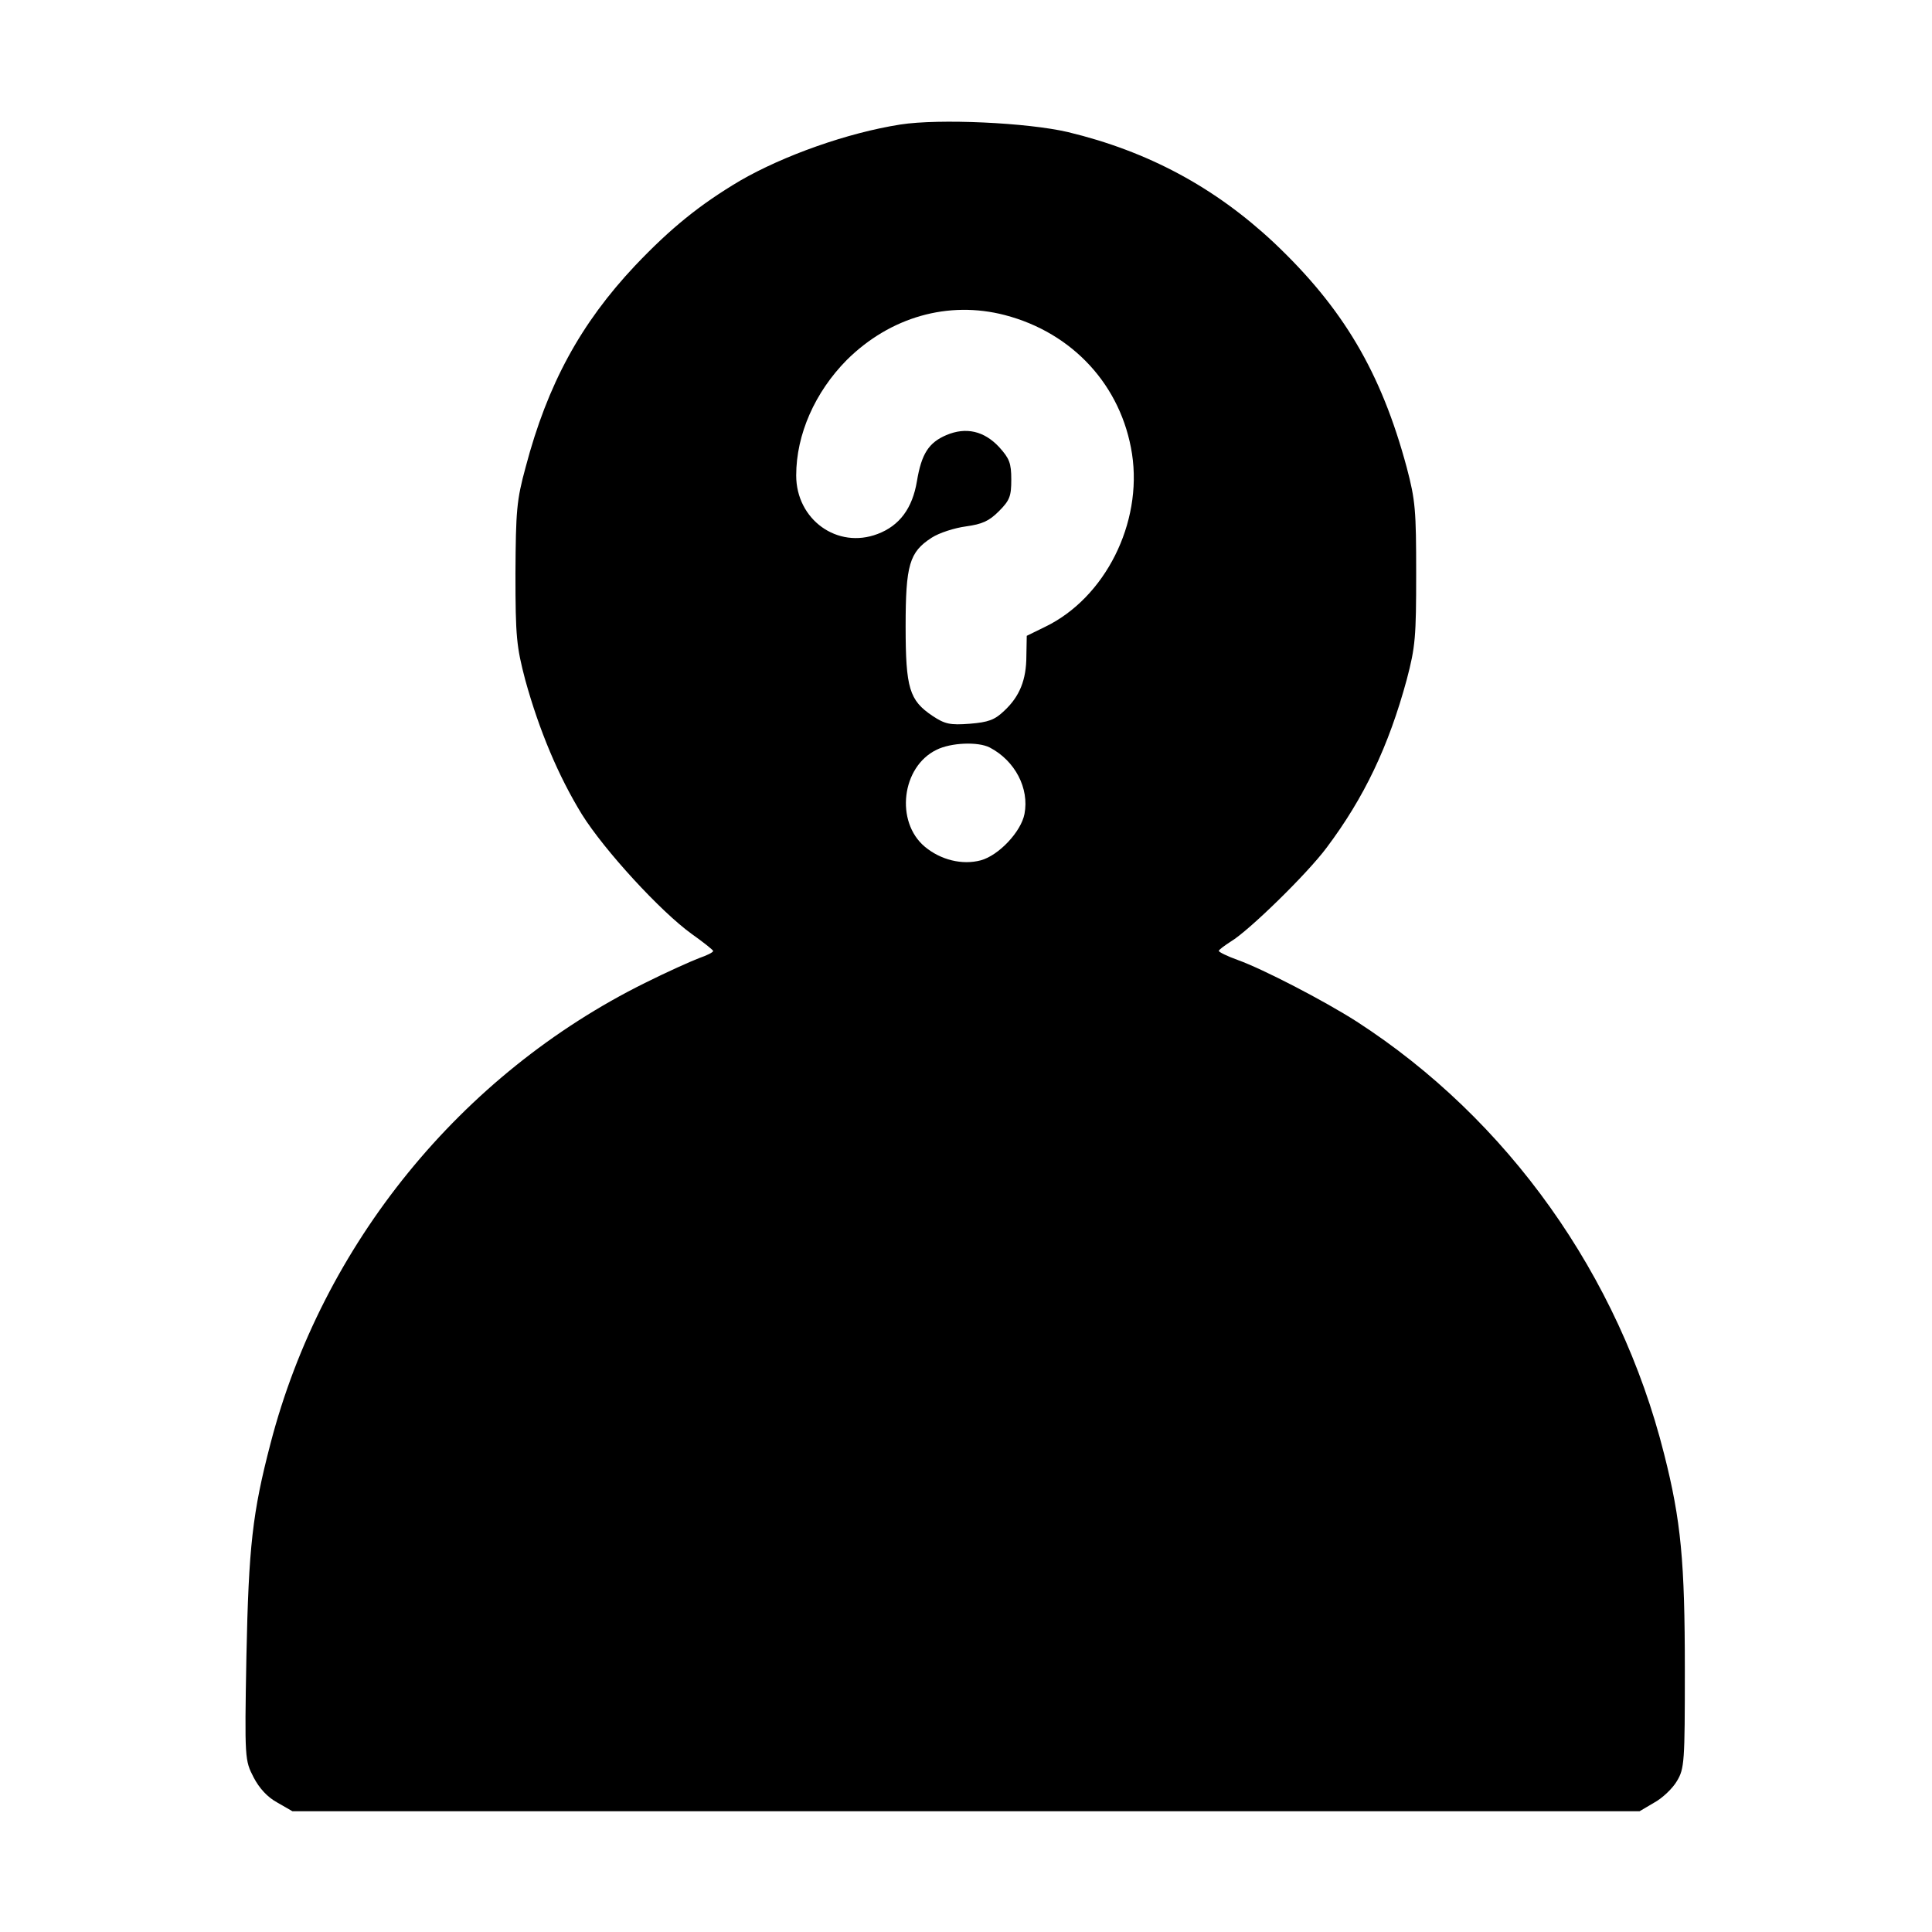 <?xml version="1.0" standalone="no"?>
<!DOCTYPE svg PUBLIC "-//W3C//DTD SVG 20010904//EN"
 "http://www.w3.org/TR/2001/REC-SVG-20010904/DTD/svg10.dtd">
<svg version="1.0" xmlns="http://www.w3.org/2000/svg"
 width="23pt" height="23pt" viewBox="0 0 512 512"
 preserveAspectRatio="xMidYMid meet">

<g transform="translate(0,512) scale(0.1,-0.1)"
fill="#000000" stroke="none">
<path d="M2386 4790 c-140 -22 -309 -82 -425 -149 -106 -63 -183 -125 -278
-225 -144 -153 -232 -314 -290 -534 -24 -88 -26 -115 -27 -282 0 -169 3 -194
26 -282 37 -134 88 -255 150 -356 60 -96 209 -258 291 -317 31 -22 56 -42 57
-45 0 -4 -17 -12 -37 -19 -21 -8 -86 -37 -144 -66 -488 -242 -855 -693 -992
-1220 -48 -184 -58 -273 -64 -565 -5 -273 -4 -275 19 -320 15 -29 37 -53 63
-67 l40 -23 1785 0 1785 0 39 23 c22 12 49 38 60 57 20 33 21 51 21 295 0 286
-10 395 -55 572 -119 473 -414 887 -815 1146 -86 55 -248 139 -315 163 -28 10
-50 21 -50 24 0 3 15 14 32 25 47 28 202 179 254 249 99 132 164 268 212 445
23 87 25 114 25 281 0 167 -2 194 -25 281 -68 253 -169 423 -352 596 -157 147
-334 242 -546 293 -107 25 -341 36 -444 20z m277 -505 c180 -47 309 -187 337
-368 28 -183 -71 -381 -230 -458 l-49 -24 -1 -53 c0 -64 -18 -108 -59 -146
-25 -24 -42 -30 -91 -34 -52 -4 -66 -1 -99 21 -61 41 -71 73 -71 237 0 163 10
197 69 235 20 13 61 26 91 30 43 6 61 14 87 40 29 29 33 40 33 84 0 44 -5 56
-32 86 -40 43 -88 54 -140 32 -47 -20 -66 -50 -78 -122 -12 -72 -46 -118 -104
-140 -107 -41 -216 38 -216 155 0 109 50 221 134 306 115 114 269 158 419 119z
m-40 -1146 c67 -35 105 -108 92 -176 -9 -47 -68 -110 -116 -123 -49 -13 -106
1 -148 36 -79 66 -62 212 31 257 38 19 110 22 141 6z"/>
</g>
</svg>
